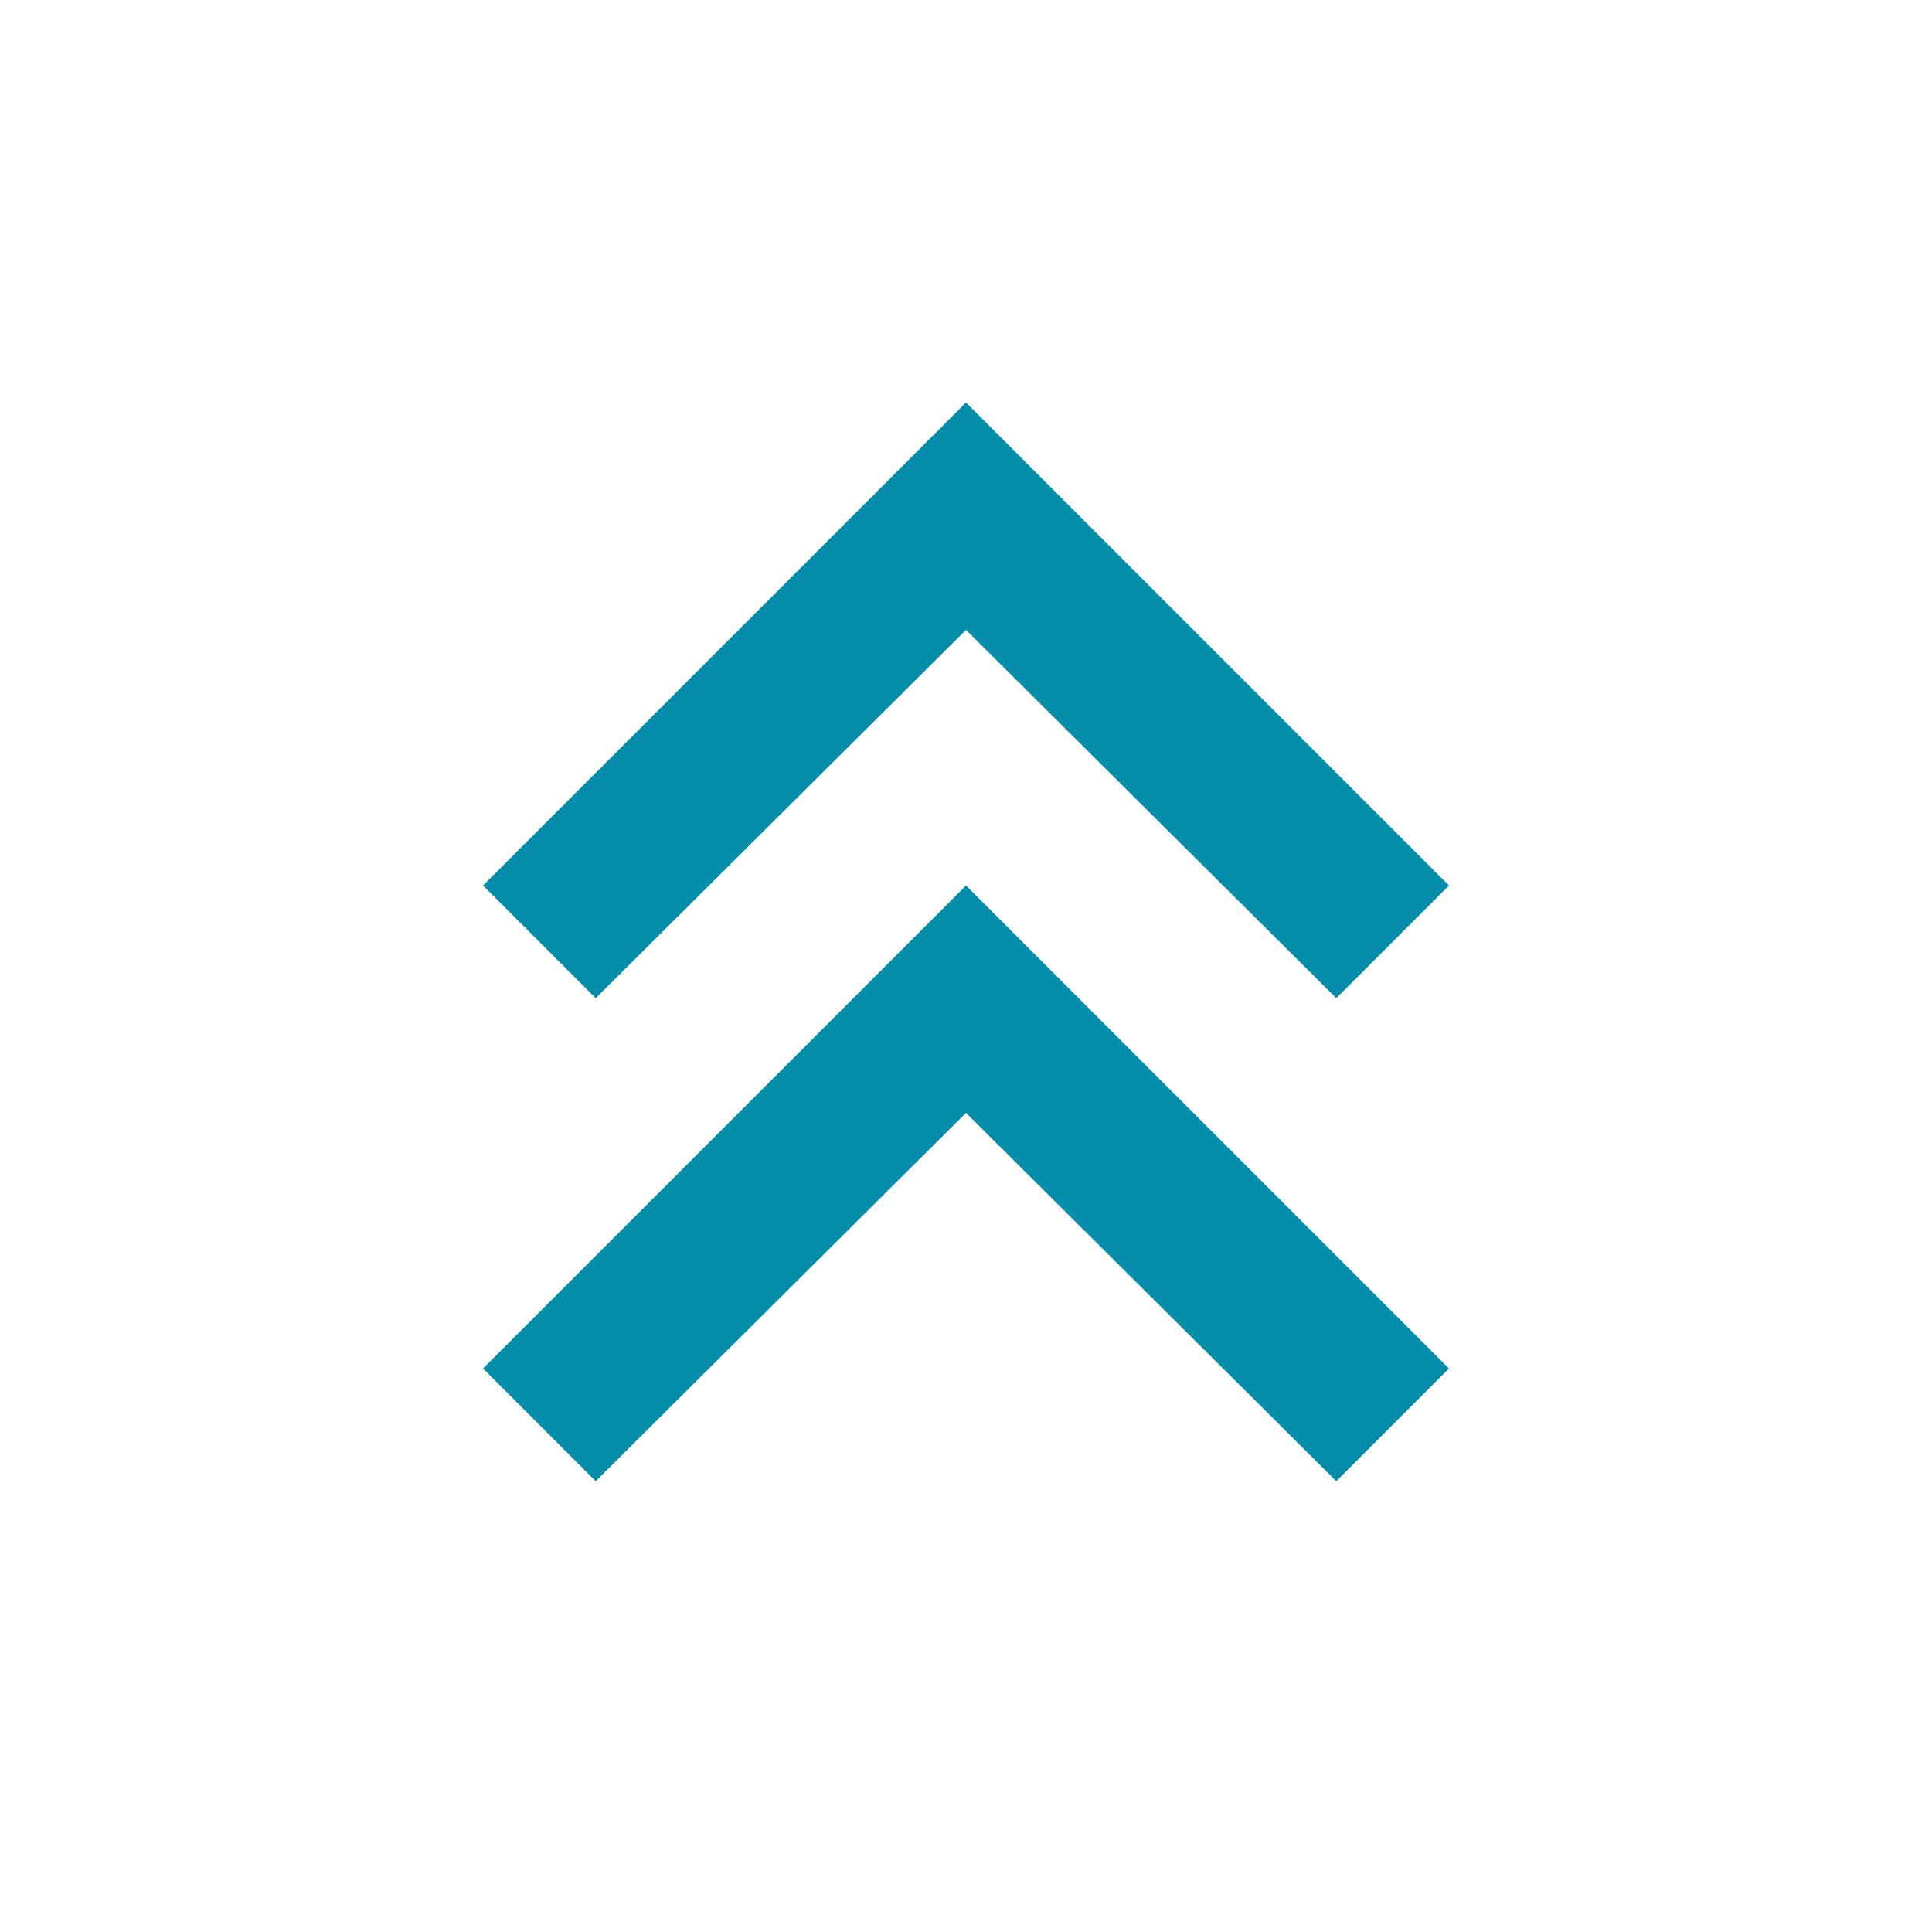 <svg xmlns="http://www.w3.org/2000/svg" height="24px" viewBox="0 -960 960 960" width="24px" fill="#068DA9"><path d="m296-224-56-56 240-240 240 240-56 56-184-183-184 183Zm0-240-56-56 240-240 240 240-56 56-184-183-184 183Z"/></svg>